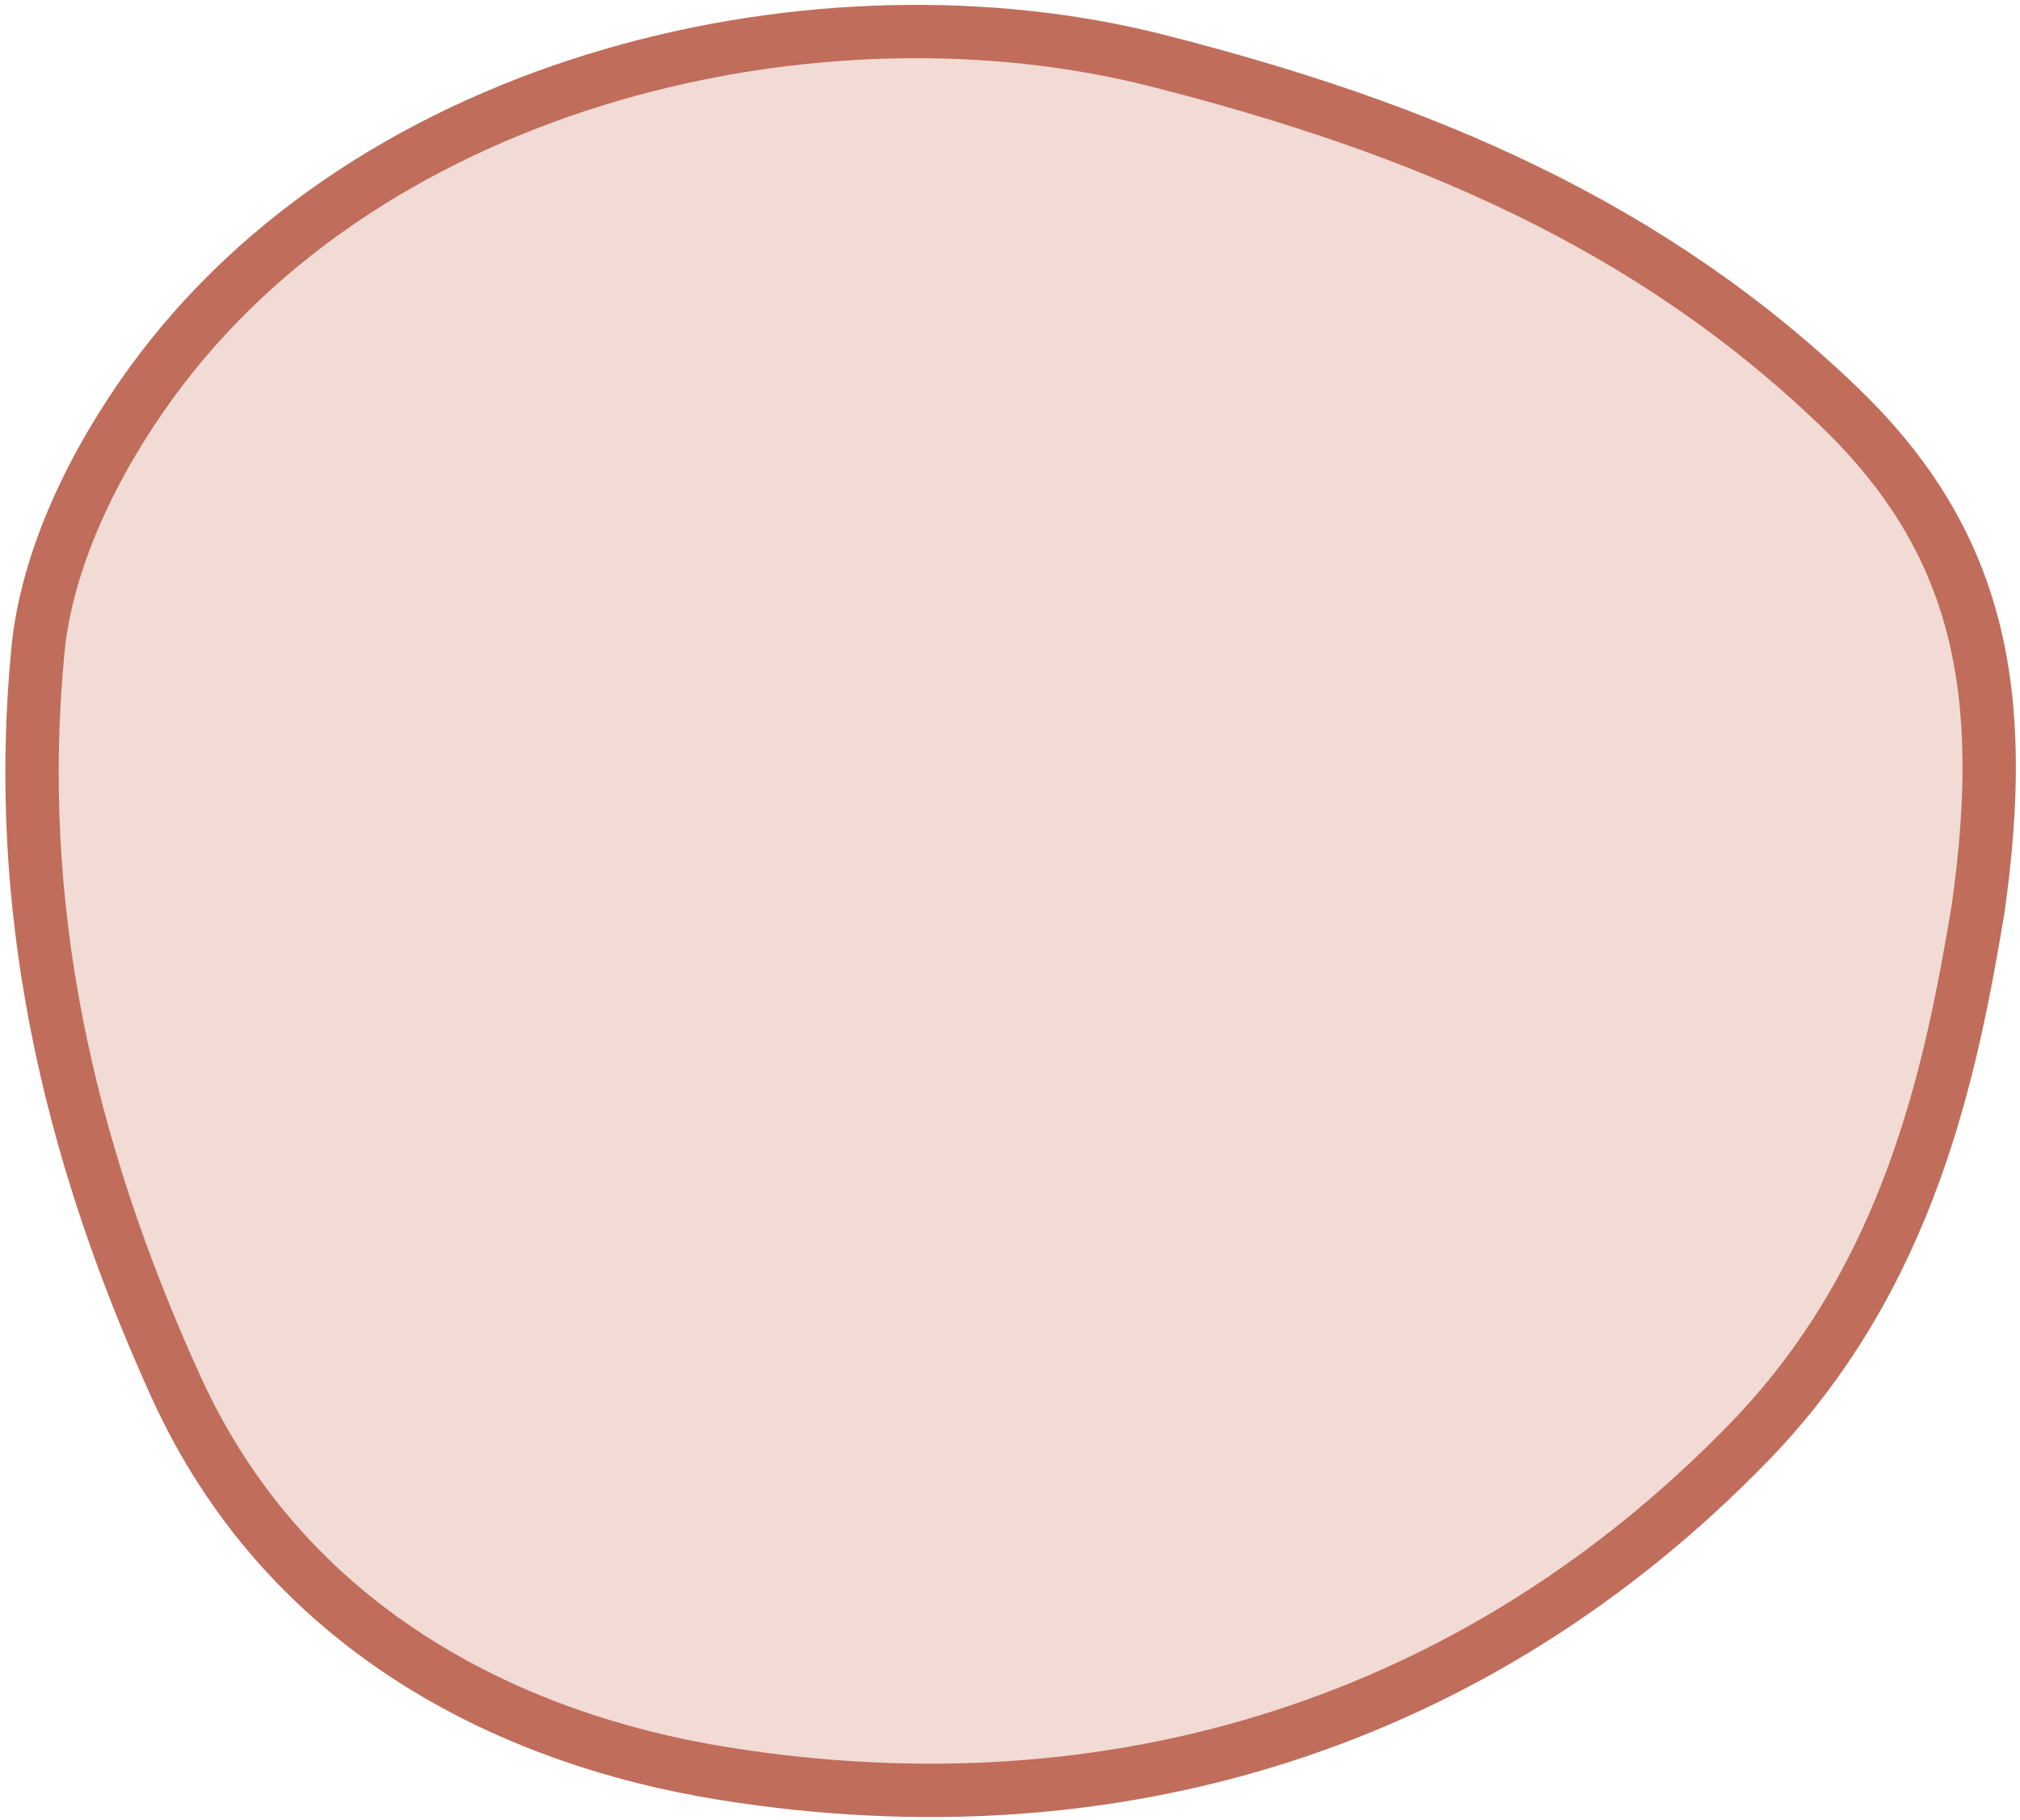 <svg width="303" height="273" viewBox="0 0 303 273" fill="none" xmlns="http://www.w3.org/2000/svg">
<path d="M296.696 136.428C292.699 160.237 286.564 191.343 262.4 216.238C221.603 258.302 167.279 275.429 108.453 265.963C75.682 260.677 42.761 243.894 26.43 208.05C9.808 171.551 2.029 135.428 5.693 97.49C7.036 83.683 14.127 69.221 22.647 57.477C55.987 11.48 123.237 -3.702 173.532 9.073C213.244 19.152 247.551 33.667 276.099 61.227C296.9 81.362 301.37 103.646 296.696 136.428Z" fill="#F1DBD4" stroke="#C06D5B" stroke-width="8" stroke-miterlimit="10"/>
</svg>
